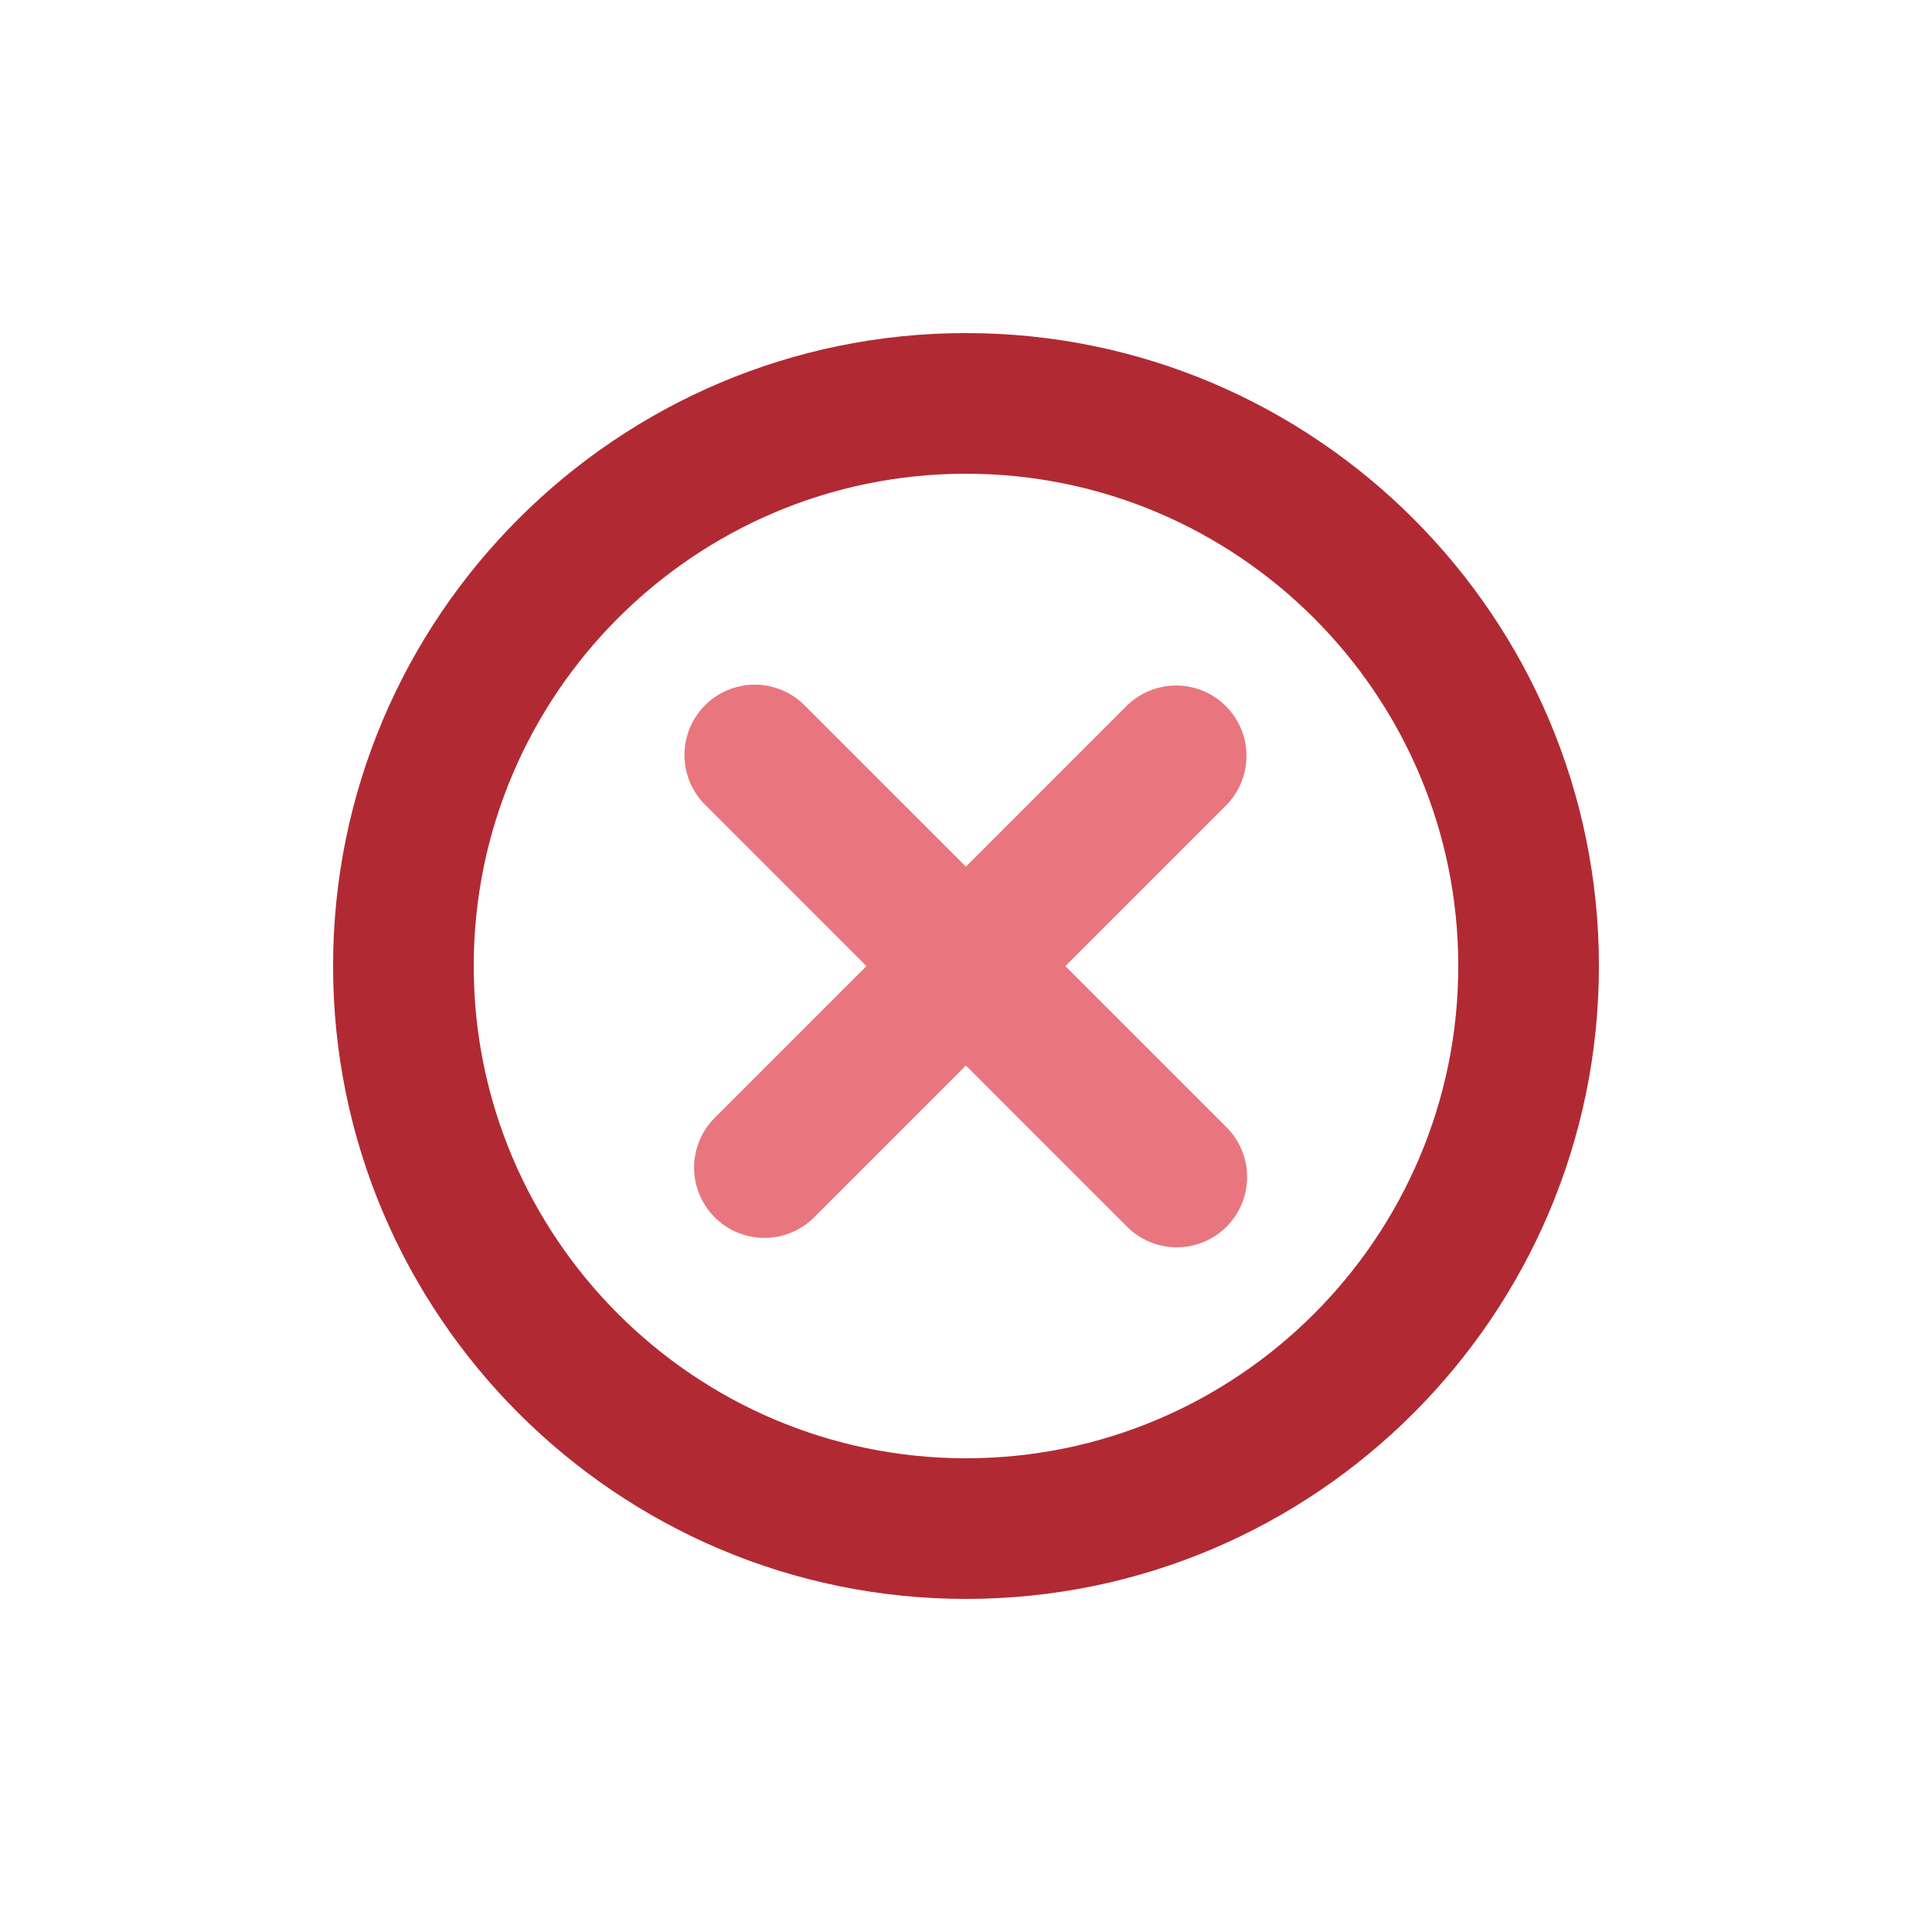 <svg xml:space="preserve" viewBox="0 0 100 100" y="0" x="0" xmlns="http://www.w3.org/2000/svg" id="圖層_1" version="1.1" style="height: 100%; width: 100%; background: rgb(255, 255, 255);" width="200px" height="200px"><g class="ldl-scale" style="transform-origin: 50% 50%; transform: rotate(0deg) scale(0.8, 0.8);"><g class="ldl-ani"><g class="ldl-layer"><g class="ldl-ani" style="transform: scale(0.91); transform-origin: 50px 50px; animation: 1.111s linear -0.833s infinite normal forwards running breath-dc59049f-9649-411d-a98f-01d8053df204;"><path fill="#333" d="M50 5C25.187 5 5 25.187 5 50s20.187 45 45 45 45-20.187 45-45S74.813 5 50 5zm0 80c-19.299 0-35-15.701-35-35s15.701-35 35-35 35 15.701 35 35-15.701 35-35 35z" style="fill: rgb(177, 42, 51);"></path></g></g><g class="ldl-layer"><g class="ldl-ani" style="transform: scale(0.91); transform-origin: 50px 50px; animation: 1.111s linear -1.111s infinite normal forwards running breath-dc59049f-9649-411d-a98f-01d8053df204;"><path fill="#e15b64" d="M68.536 38.536L57.065 50.007l11.458 11.458a5 5 0 1 1-7.072 7.071L49.993 57.078 39.205 67.867c-.977.976-2.256 1.464-3.536 1.464s-2.559-.488-3.536-1.464a5 5 0 0 1 0-7.071l10.789-10.789-11.458-11.458a5 5 0 1 1 7.071-7.071l11.458 11.458 11.471-11.471a5.001 5.001 0 0 1 7.072 7.071z" style="fill: rgb(233, 118, 126);"></path></g></g></g></g></svg>